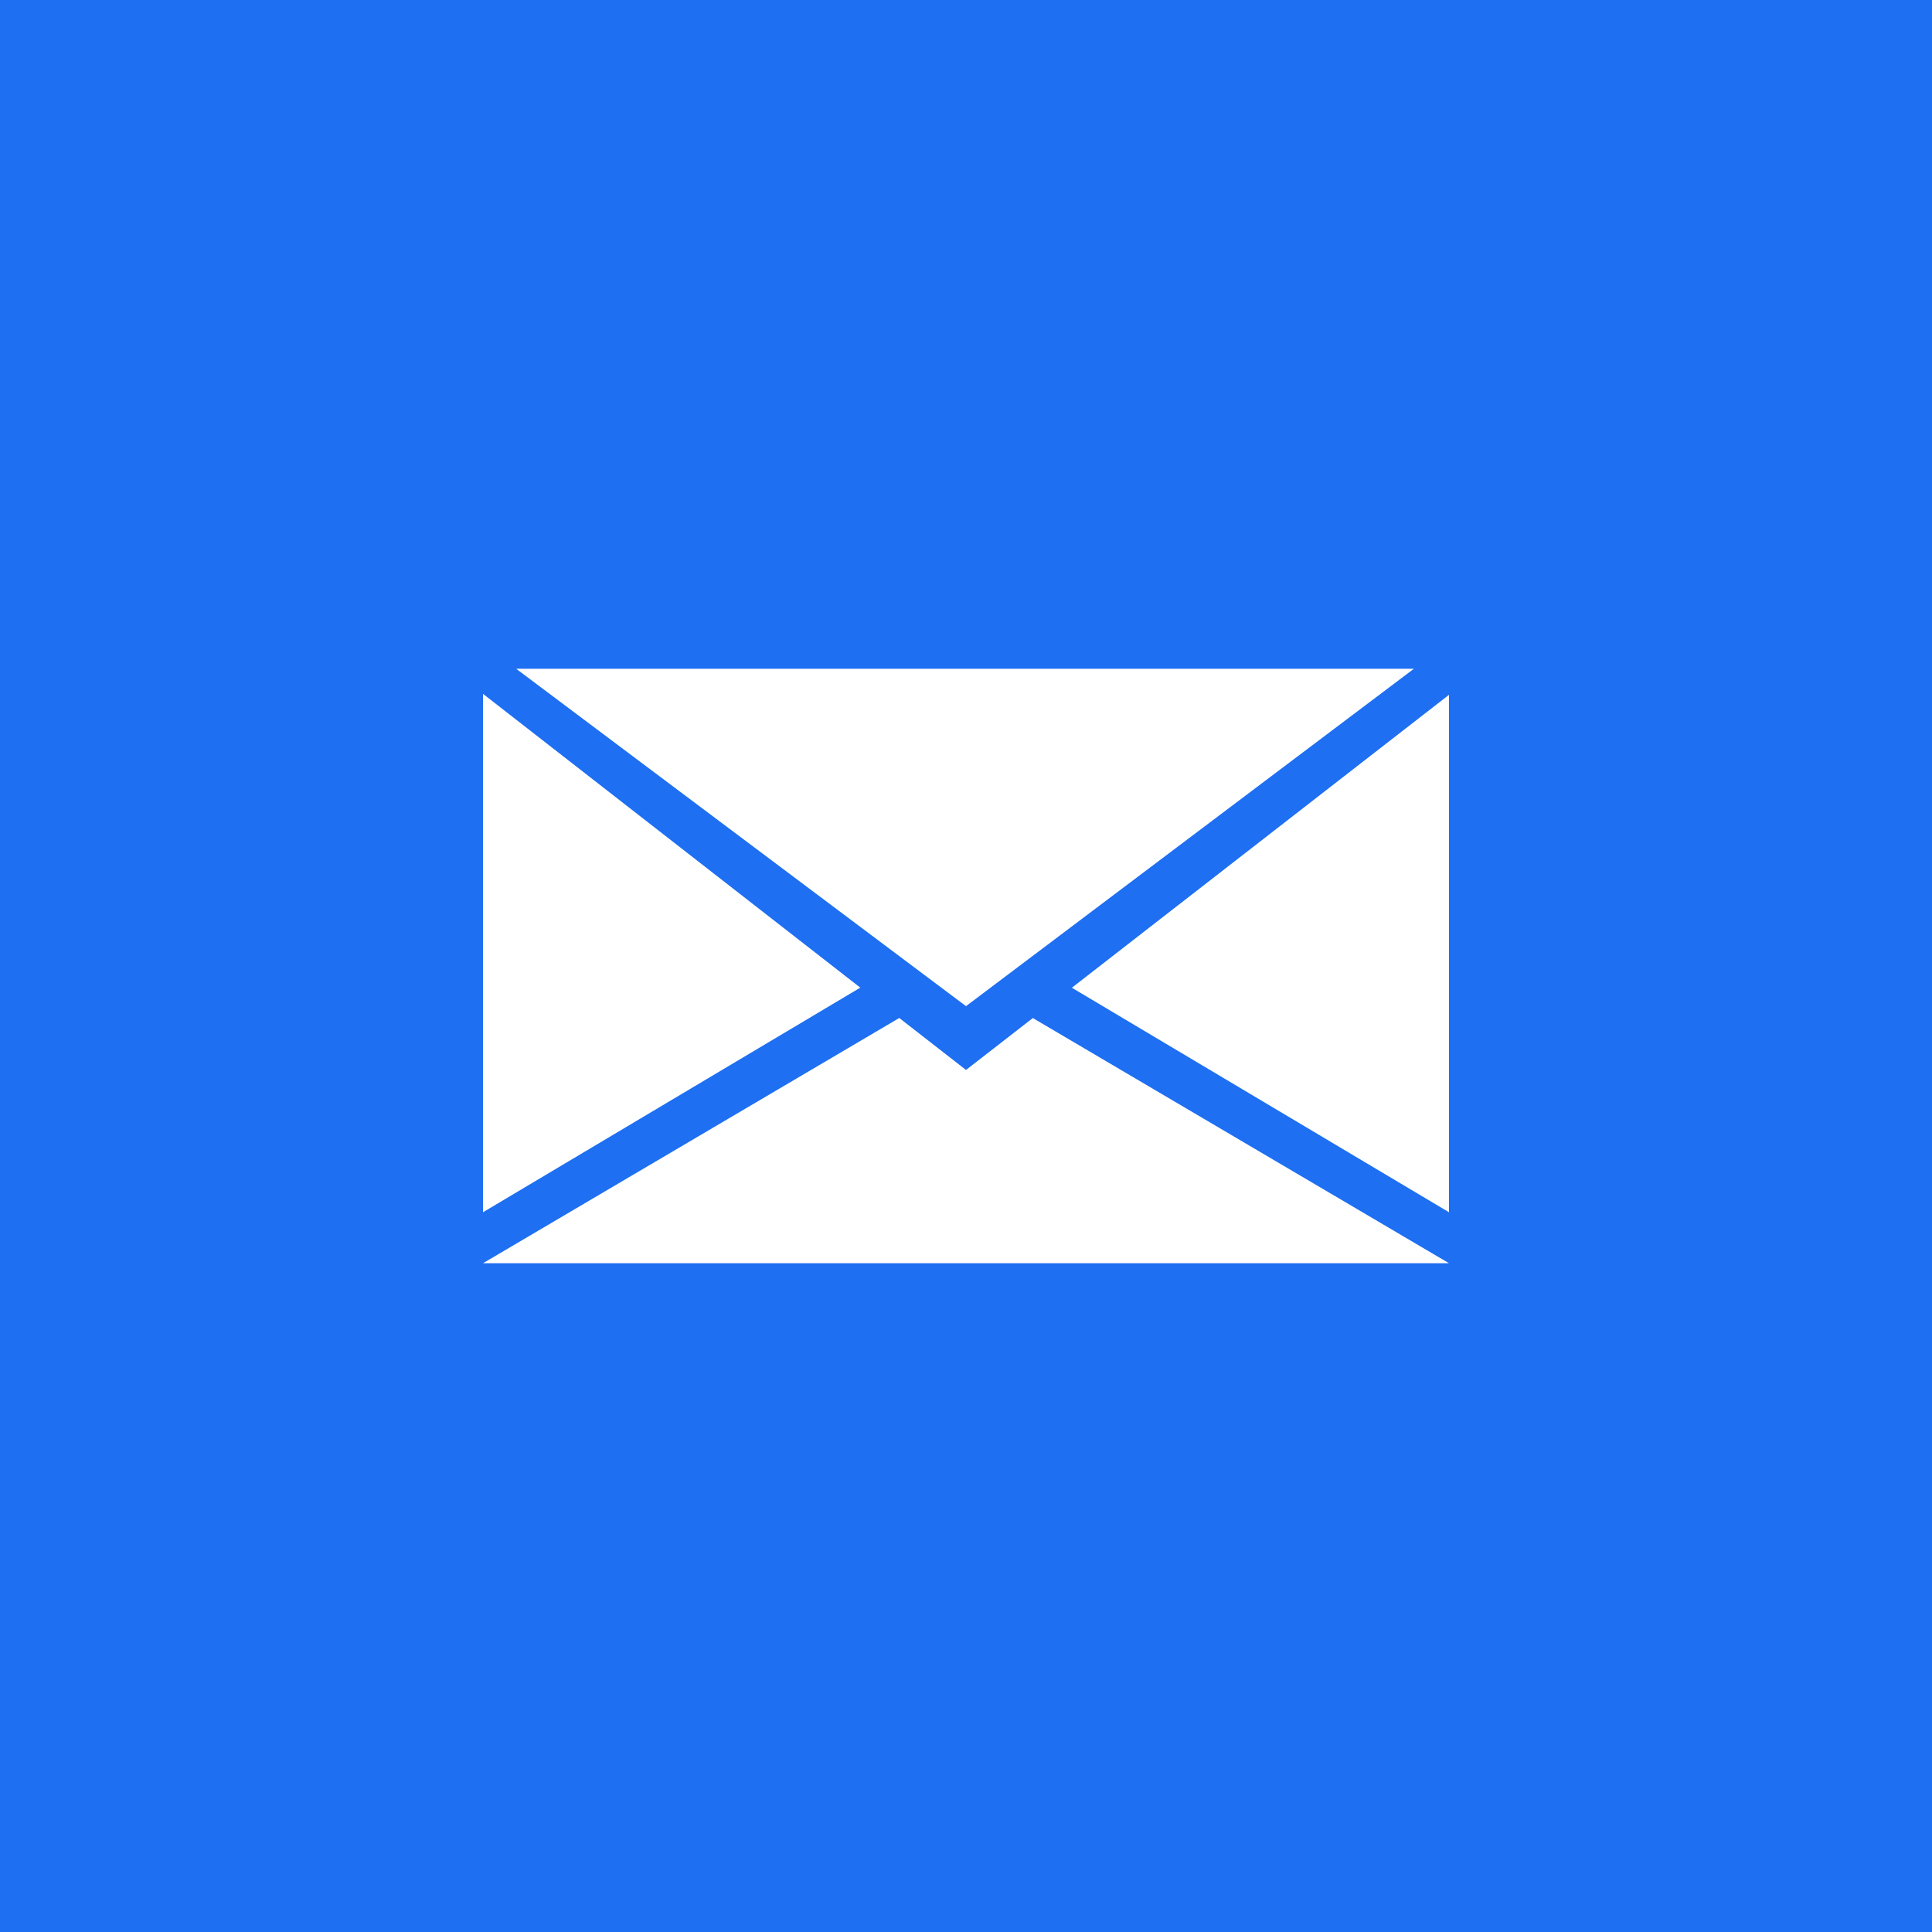 <svg id="图层_1" data-name="图层 1" xmlns="http://www.w3.org/2000/svg" viewBox="0 0 1000 1000"><title>bfkdim</title><rect width="1000" height="1000" style="fill:#1e6ff1"/><polygon points="250 359.136 250 627.458 445.283 511.201 250 359.136" style="fill:#fff"/><polygon points="534.593 526.94 500 553.808 465.457 526.91 250 653.846 750 653.846 534.593 526.94" style="fill:#fff"/><polygon points="554.797 511.248 750 627.458 750 359.633 554.797 511.248" style="fill:#fff"/><polygon points="267.174 346.154 500 520.781 731.827 346.154 267.174 346.154" style="fill:#fff"/></svg>
